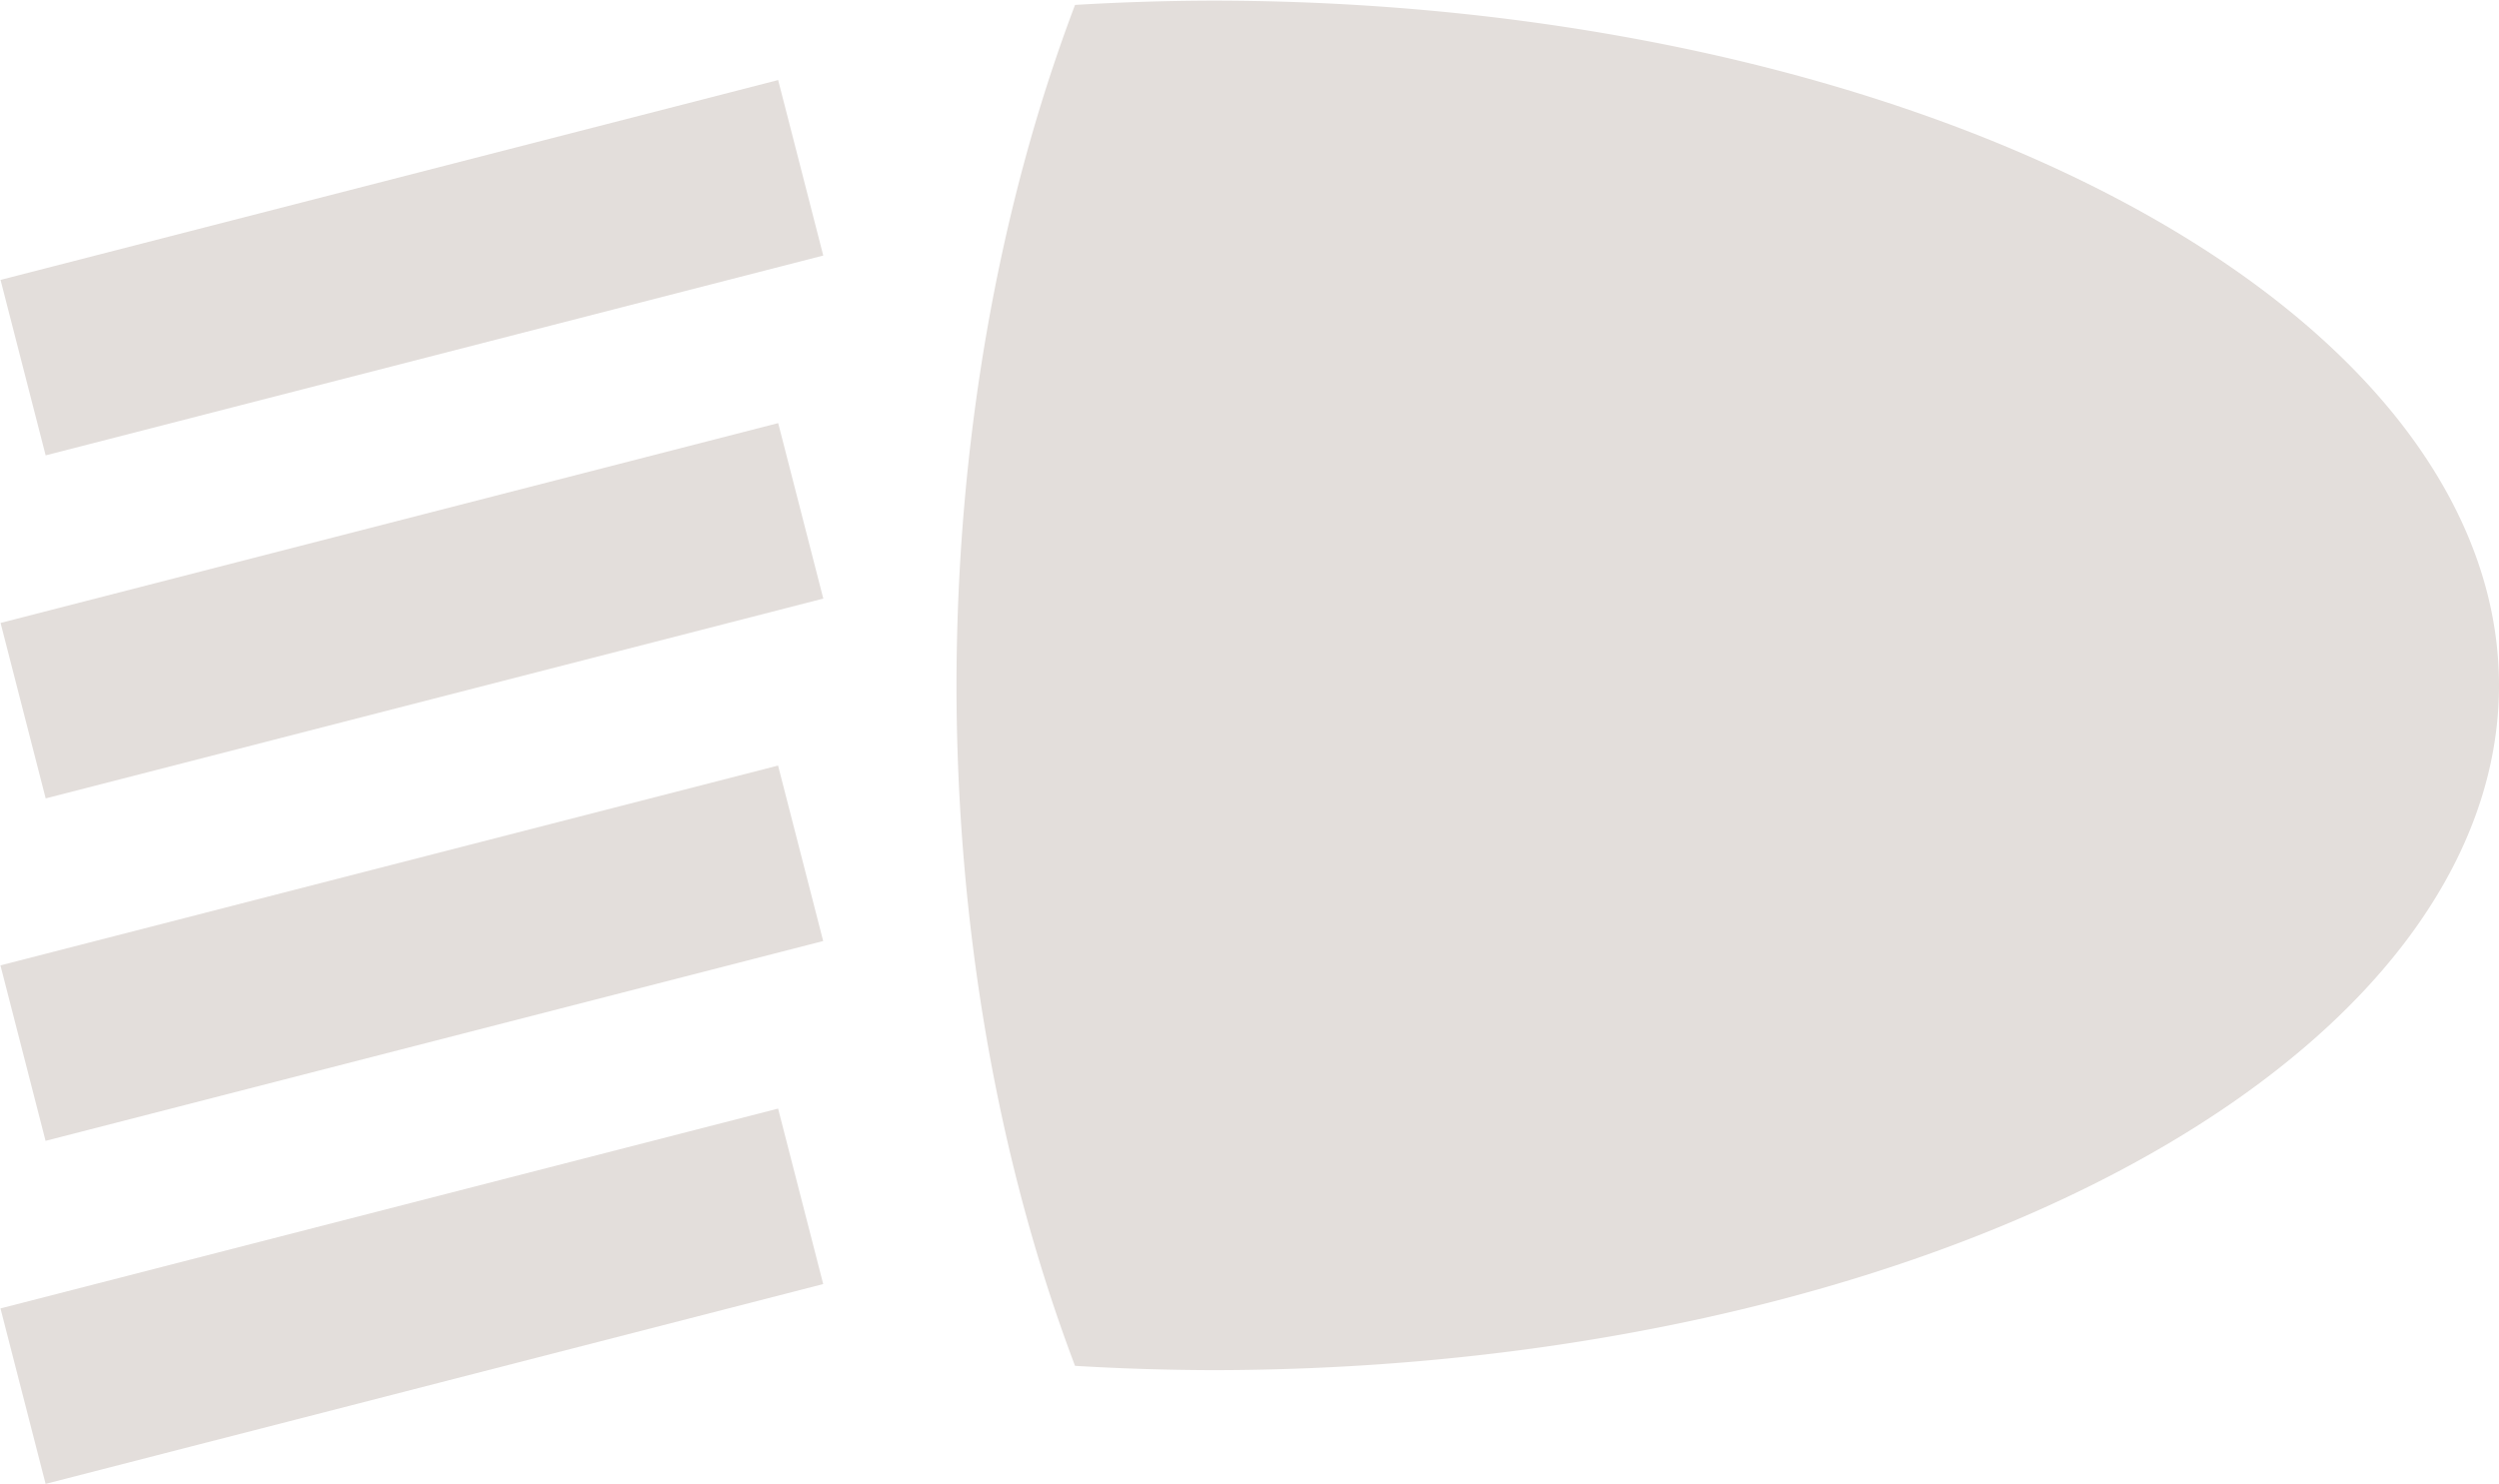 <?xml version="1.0" encoding="UTF-8" standalone="no"?>
<!-- Created with Inkscape (http://www.inkscape.org/) -->

<svg
   width="4.068mm"
   height="2.417mm"
   viewBox="0 0 4.068 2.417"
   version="1.1"
   id="svg5"
   xml:space="preserve"
   inkscape:version="1.2.1 (9c6d41e410, 2022-07-14)"
   sodipodi:docname="dipped-beam.svg"
   xmlns:inkscape="http://www.inkscape.org/namespaces/inkscape"
   xmlns:sodipodi="http://sodipodi.sourceforge.net/DTD/sodipodi-0.dtd"
   xmlns="http://www.w3.org/2000/svg"
   xmlns:svg="http://www.w3.org/2000/svg"><sodipodi:namedview
     id="namedview7"
     pagecolor="#ffffff"
     bordercolor="#666666"
     borderopacity="1.0"
     inkscape:showpageshadow="2"
     inkscape:pageopacity="0.0"
     inkscape:pagecheckerboard="0"
     inkscape:deskcolor="#d1d1d1"
     inkscape:document-units="mm"
     showgrid="false"
     inkscape:zoom="10.35098"
     inkscape:cx="27.147189"
     inkscape:cy="6.617731"
     inkscape:window-width="1418"
     inkscape:window-height="830"
     inkscape:window-x="1967"
     inkscape:window-y="18"
     inkscape:window-maximized="0"
     inkscape:current-layer="layer1" /><defs
     id="defs2" /><g
     inkscape:label="Layer 1"
     inkscape:groupmode="layer"
     id="layer1"
     transform="translate(-114.161,-67.386)"><g
       id="g14509"
       transform="translate(-31.004,5.363)"><path
         id="path14481"
         style="fill:#e3dedb;fill-opacity:1;stroke:none;stroke-width:0.757;stroke-linecap:square;stroke-linejoin:round;stroke-dasharray:none;stroke-opacity:1"
         d="m 147.137,62.024 a 2.096,1.115 0 0 0 -0.222,0.007 1.255,2.085 0 0 0 -0.193,1.108 1.255,2.085 0 0 0 0.193,1.108 2.096,1.115 0 0 0 0.222,0.007 2.096,1.115 0 0 0 2.096,-1.115 2.096,1.115 0 0 0 -2.096,-1.115 z" /><g
         id="g14501"
         transform="translate(-0.079,0.078)"><rect
           style="fill:#e3dedb;fill-opacity:1;stroke:none;stroke-width:0.181;stroke-linecap:square;stroke-linejoin:round;stroke-dasharray:none;stroke-opacity:1"
           id="rect14483"
           width="1.307"
           height="0.295"
           x="125.138"
           y="96.594"
           transform="rotate(-14.415)" /><rect
           style="fill:#e3dedb;fill-opacity:1;stroke:none;stroke-width:0.181;stroke-linecap:square;stroke-linejoin:round;stroke-dasharray:none;stroke-opacity:1"
           id="rect14485"
           width="1.307"
           height="0.295"
           x="124.999"
           y="97.135"
           transform="rotate(-14.415)" /><rect
           style="fill:#e3dedb;fill-opacity:1;stroke:none;stroke-width:0.181;stroke-linecap:square;stroke-linejoin:round;stroke-dasharray:none;stroke-opacity:1"
           id="rect14487"
           width="1.307"
           height="0.295"
           x="124.86"
           y="97.675"
           transform="rotate(-14.415)" /><rect
           style="fill:#e3dedb;fill-opacity:1;stroke:none;stroke-width:0.181;stroke-linecap:square;stroke-linejoin:round;stroke-dasharray:none;stroke-opacity:1"
           id="rect14489"
           width="1.307"
           height="0.295"
           x="124.721"
           y="98.216"
           transform="rotate(-14.415)" /></g></g></g></svg>
